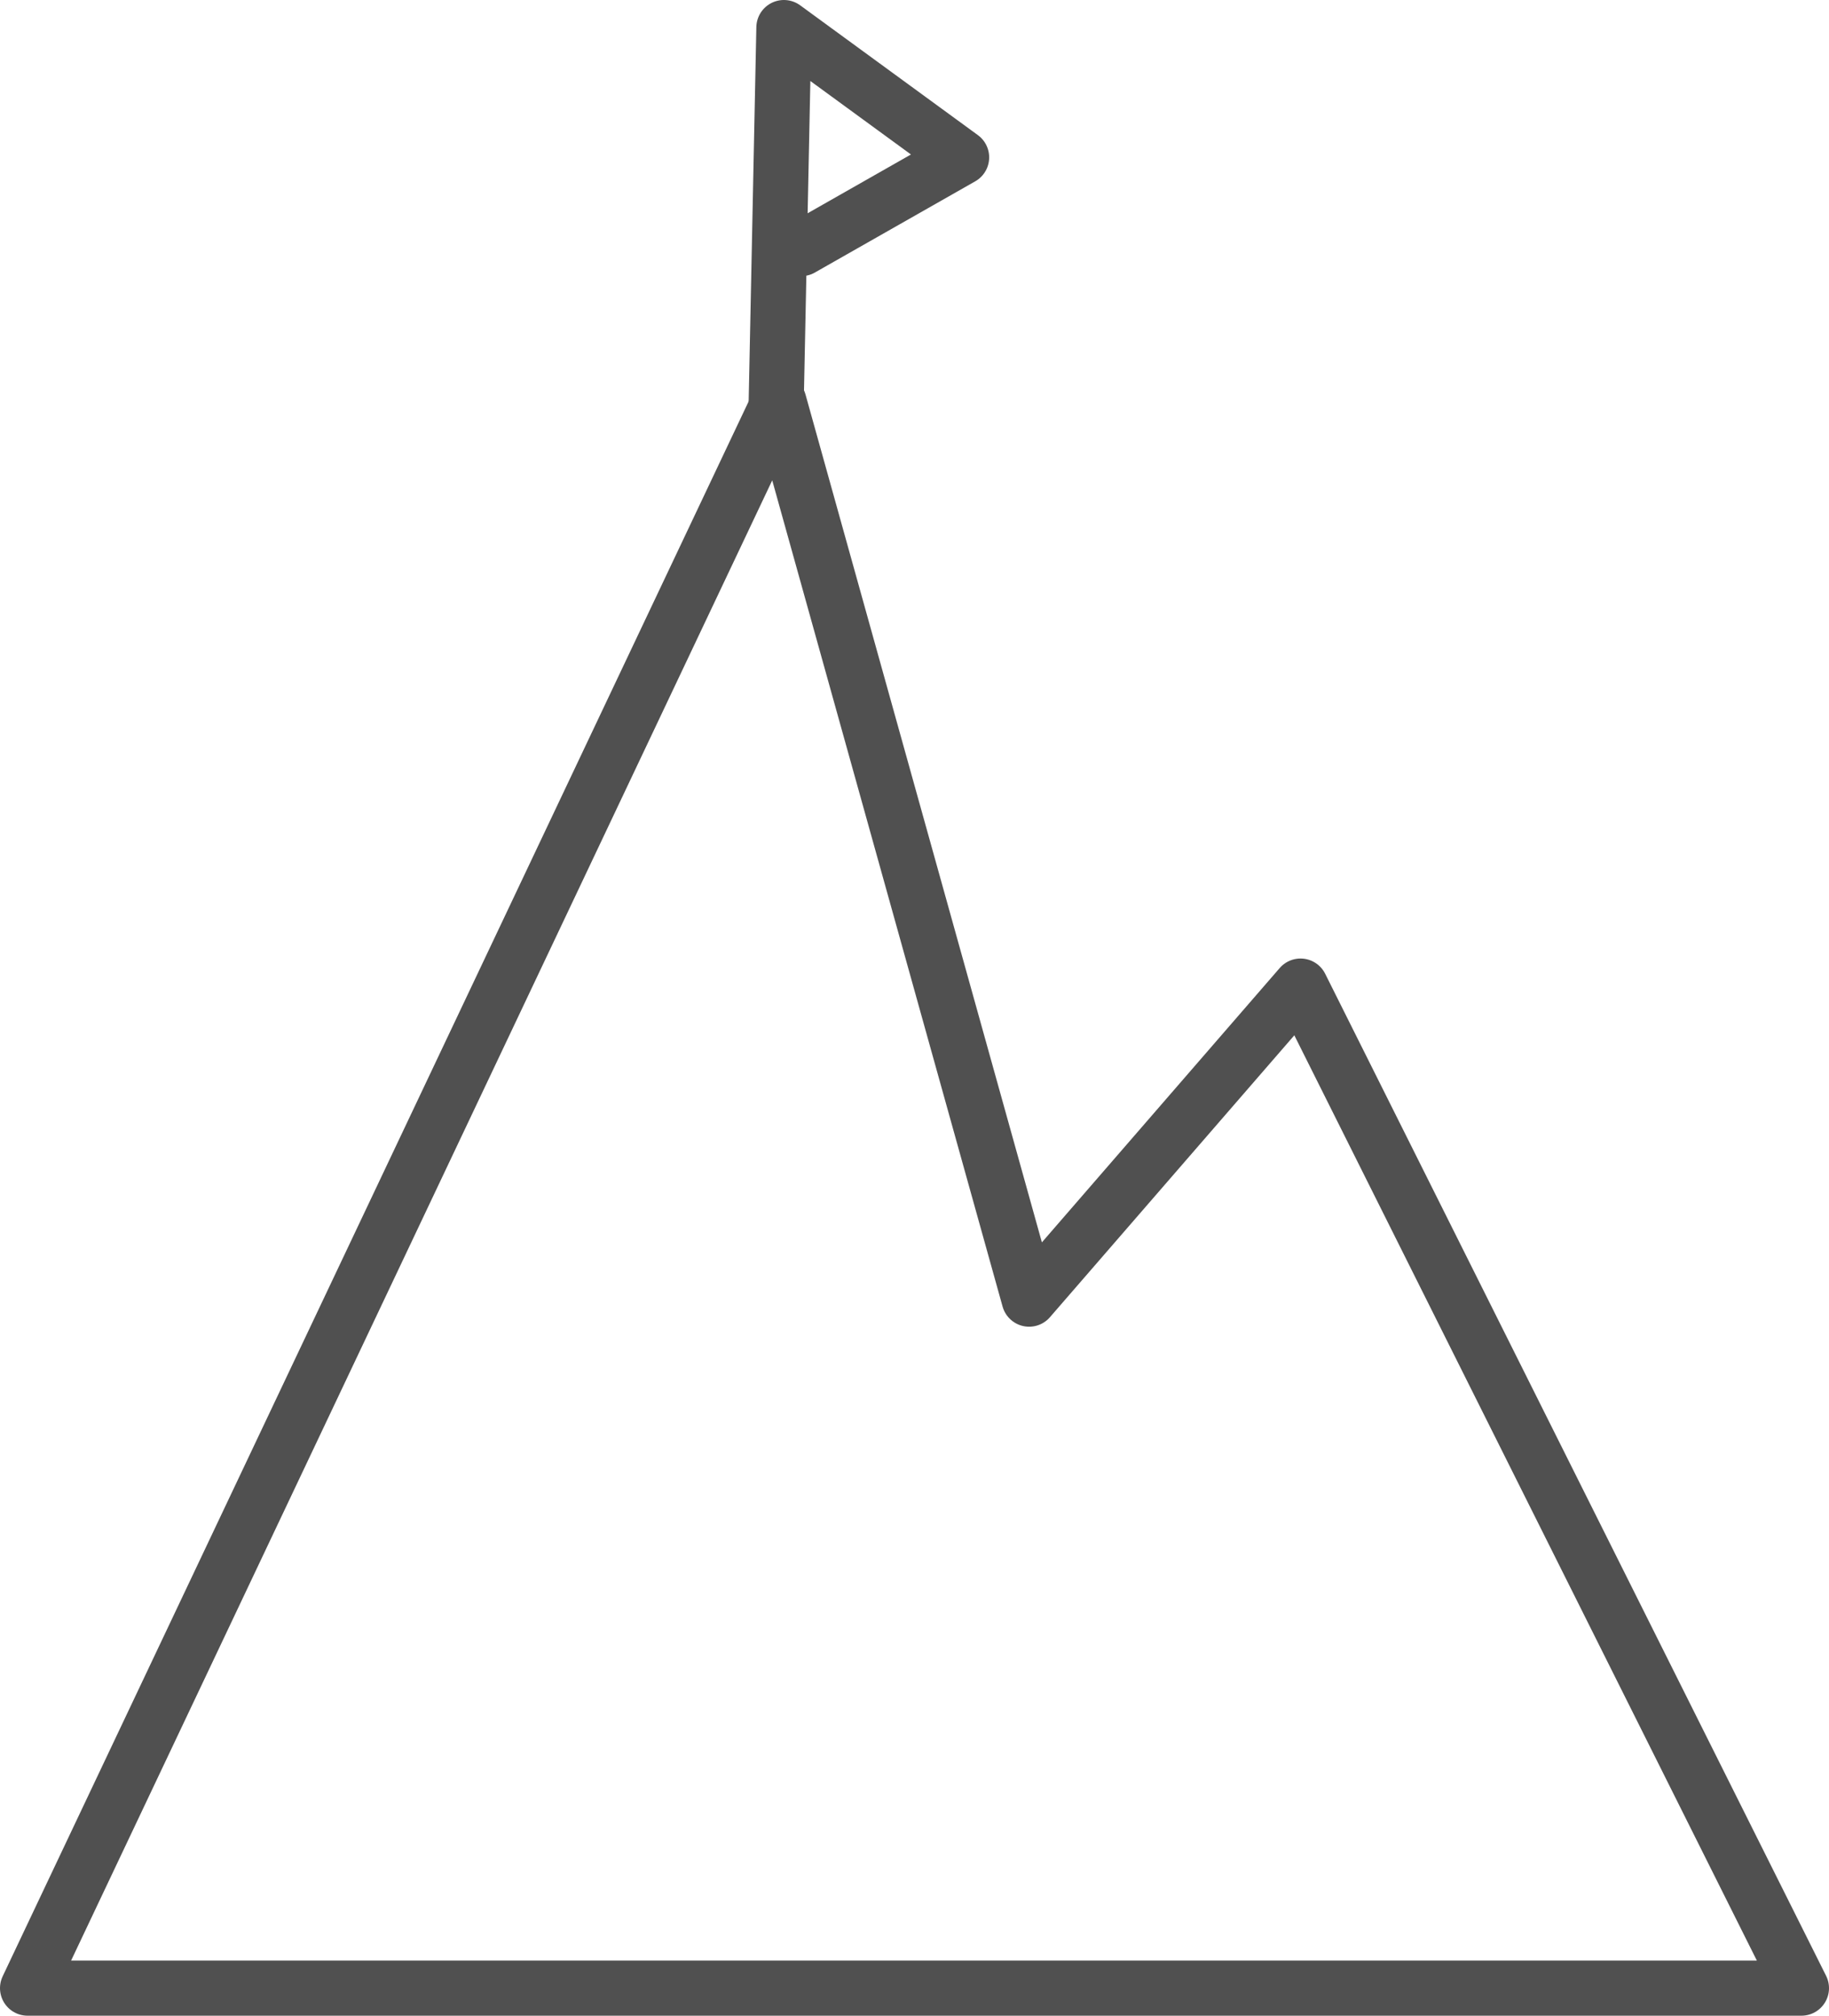 <svg xmlns="http://www.w3.org/2000/svg" viewBox="0 0 66.38 73.14"><defs><style>.cls-1{fill:none;stroke:#505050;stroke-linecap:round;stroke-linejoin:round;stroke-width:2px;}</style></defs><title>Asset 2</title><g id="Layer_2" data-name="Layer 2"><g id="Layer_1-2" data-name="Layer 1"><polygon class="cls-1" points="1 72.14 28.27 14.58 37.35 47.14 47.2 35.78 65.38 72.14 1 72.14"/><polyline class="cls-1" points="28.14 16.09 28.45 1 34.9 5.71 29.08 9.02"/></g></g></svg>